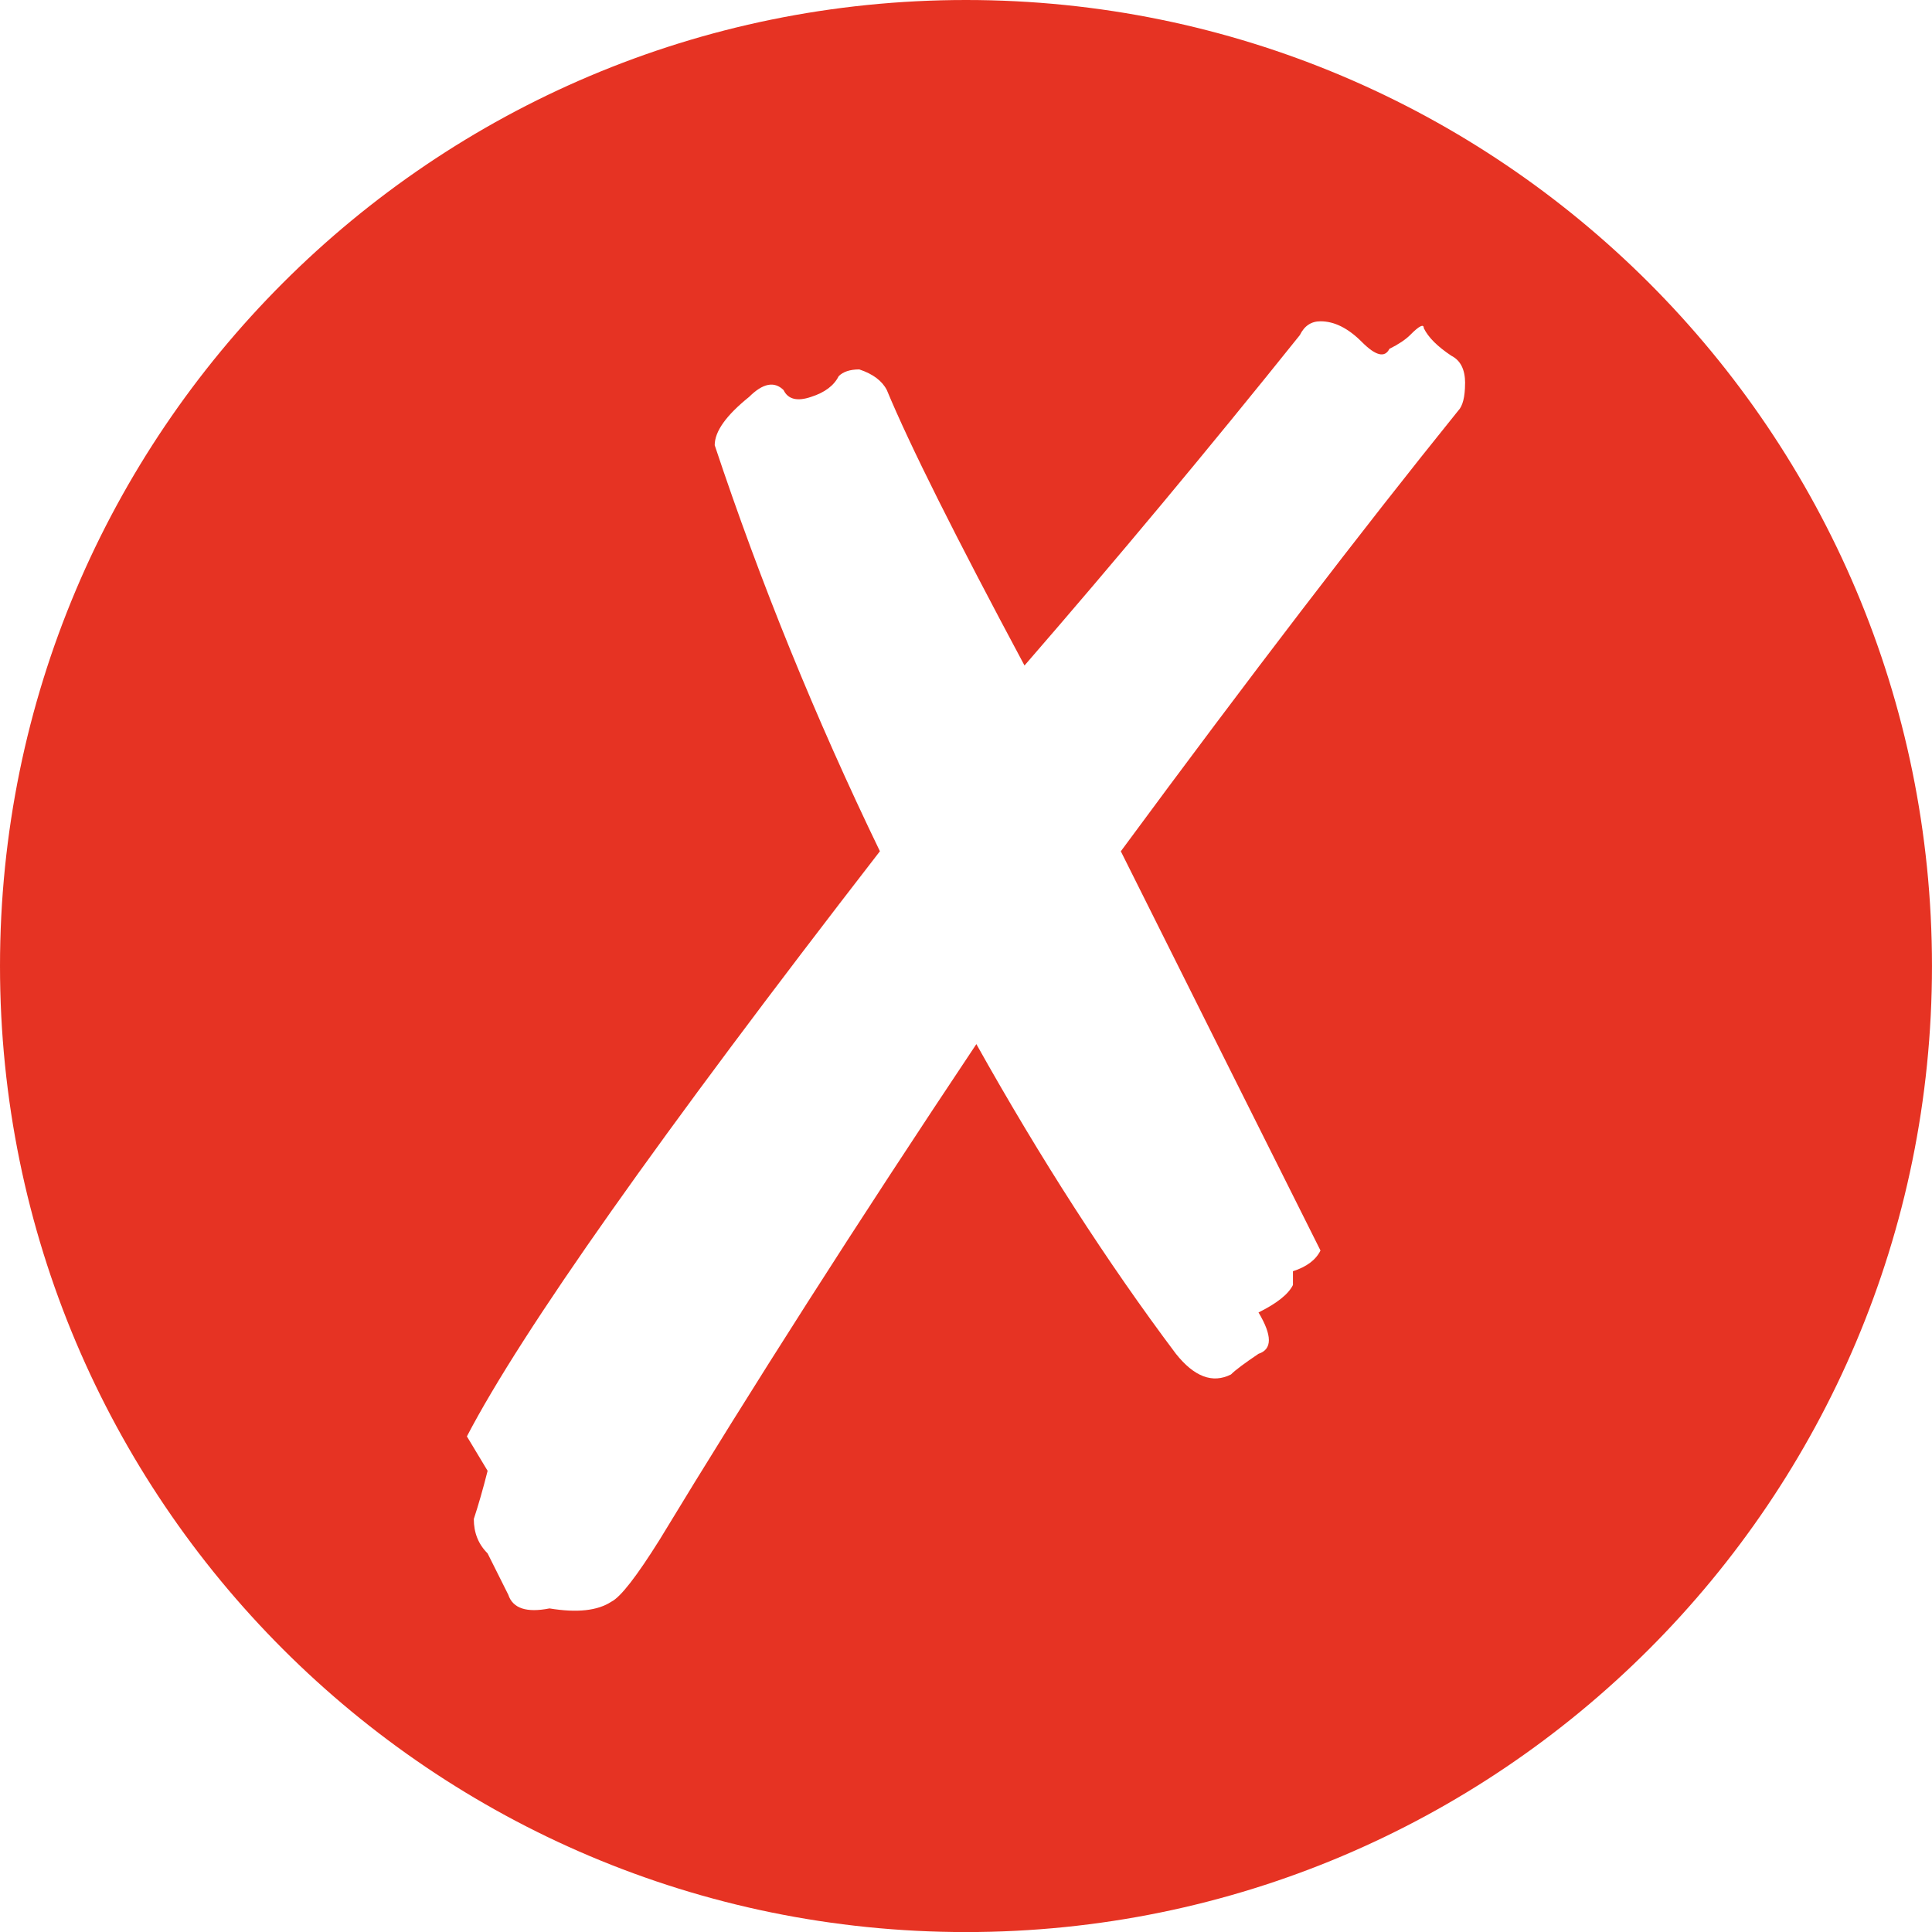 <?xml version="1.0" encoding="UTF-8" standalone="no"?>
<!-- Created with Inkscape (http://www.inkscape.org/) -->

<svg
   width="90.001mm"
   height="90.005mm"
   viewBox="0 0 90.001 90.005"
   version="1.1"
   id="svg1"
   inkscape:version="1.4.2 (ebf0e940d0, 2025-05-08)"
   sodipodi:docname="red_cross.svg"
   xmlns:inkscape="http://www.inkscape.org/namespaces/inkscape"
   xmlns:sodipodi="http://sodipodi.sourceforge.net/DTD/sodipodi-0.dtd"
   xmlns="http://www.w3.org/2000/svg"
   xmlns:svg="http://www.w3.org/2000/svg">
  <sodipodi:namedview
     id="namedview1"
     pagecolor="#ffffff"
     bordercolor="#000000"
     borderopacity="0.25"
     inkscape:showpageshadow="2"
     inkscape:pageopacity="0.0"
     inkscape:pagecheckerboard="0"
     inkscape:deskcolor="#d1d1d1"
     inkscape:document-units="mm"
     inkscape:zoom="0.54787458"
     inkscape:cx="131.41694"
     inkscape:cy="229.06703"
     inkscape:window-width="1440"
     inkscape:window-height="868"
     inkscape:window-x="0"
     inkscape:window-y="0"
     inkscape:window-maximized="1"
     inkscape:current-layer="layer1" />
  <defs
     id="defs1" />
  <g
     inkscape:label="Layer 1"
     inkscape:groupmode="layer"
     id="layer1"
     transform="translate(-69.996,-87.721)">
    <path
       d="m 159.996,132.725 c 0,-24.858 -20.146,-45.004 -45,-45.004 -24.854,0 -45,20.146 -45,45.004 0,24.854 20.146,45 45,45 24.854,0 45,-20.146 45,-45 m -21.751,-27.148 c 0,0.635 -0.112,1.067 -0.322,1.278 -4.487,5.563 -9.728,12.404 -15.714,20.523 4.06,8.128 7.163,14.326 9.301,18.597 -0.216,0.437 -0.64,0.758 -1.283,0.965 v 0.643 c -0.216,0.432 -0.749,0.854 -1.604,1.278 0.643,1.075 0.643,1.719 0,1.926 -0.64,0.432 -1.07,0.749 -1.283,0.962 -0.854,0.432 -1.71,0.112 -2.565,-0.962 -3.205,-4.271 -6.308,-9.085 -9.296,-14.427 -5.563,8.336 -10.477,16.032 -14.753,23.084 -1.07,1.71 -1.816,2.671 -2.244,2.887 -0.64,0.424 -1.604,0.53 -2.887,0.317 -1.07,0.211 -1.71,0 -1.922,-0.64 -0.216,-0.427 -0.538,-1.075 -0.962,-1.922 -0.432,-0.432 -0.643,-0.962 -0.643,-1.604 0.211,-0.64 0.427,-1.389 0.643,-2.244 l -0.965,-1.604 c 2.565,-4.919 8.979,-14 19.24,-27.258 -2.997,-6.198 -5.563,-12.505 -7.696,-18.915 0,-0.643 0.533,-1.389 1.604,-2.252 0.638,-0.635 1.173,-0.741 1.604,-0.317 0.208,0.432 0.638,0.538 1.283,0.317 0.64,-0.203 1.067,-0.53 1.283,-0.962 0.208,-0.211 0.53,-0.317 0.962,-0.317 0.64,0.211 1.067,0.538 1.283,0.962 1.067,2.57 3.205,6.841 6.413,12.831 4.271,-4.923 8.547,-10.05 12.827,-15.392 0.211,-0.432 0.53,-0.643 0.962,-0.643 0.643,0 1.283,0.317 1.926,0.962 0.64,0.643 1.067,0.754 1.283,0.322 0.424,-0.211 0.746,-0.427 0.962,-0.64 0.424,-0.432 0.64,-0.538 0.64,-0.326 0.211,0.437 0.643,0.859 1.283,1.286 0.427,0.216 0.643,0.64 0.643,1.283"
       fill="#e63323"
       id="path489"
       style="stroke-width:0.423" />
  </g>
</svg>
